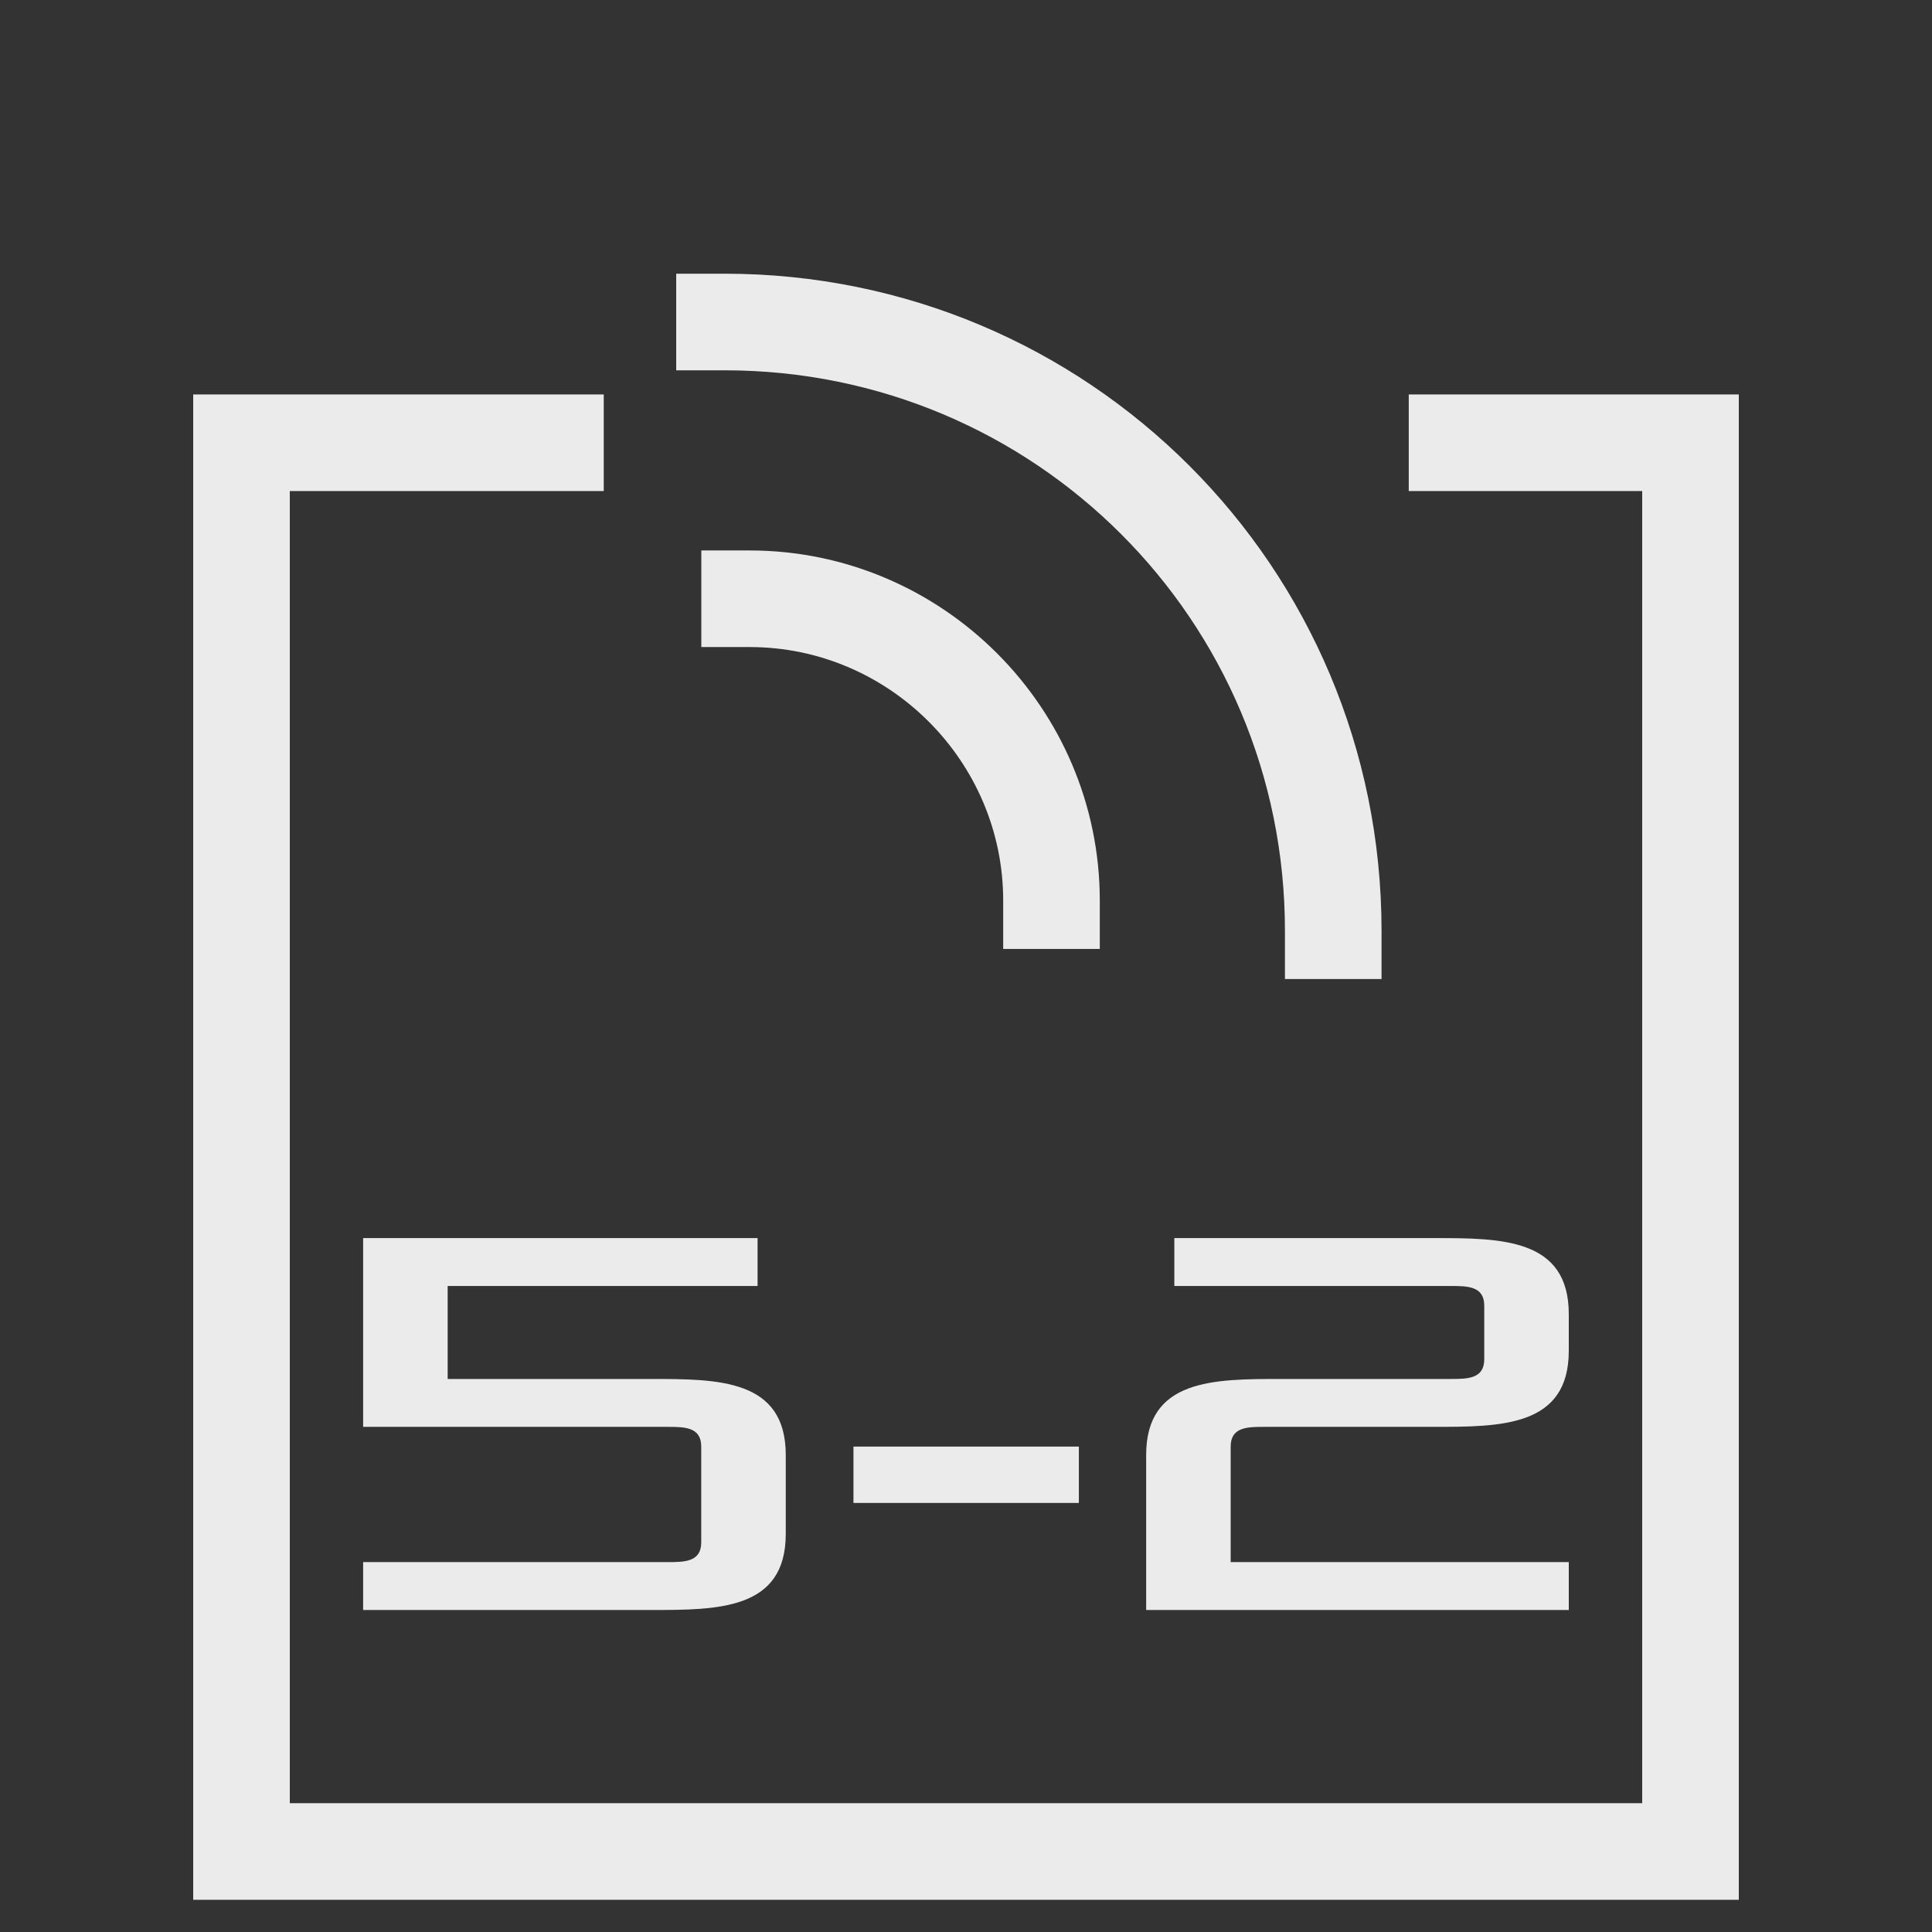 <svg width="24" height="24" viewBox="0 0 24 24" fill="none" xmlns="http://www.w3.org/2000/svg">
<rect x="0" y="0" width="24" height="24" fill="#333333" stroke="none"/>
<path d="M7.5 5.5H3V23H21V5.5H17.5" stroke="#EBEBEB" stroke-width="1.2"/>
<path d="M9 4C13.188 4 16.562 7.375 16.562 11.562" stroke="#EBEBEB" stroke-width="1.2" stroke-linecap="square" stroke-linejoin="round"/>
<path d="M9.312 7.438C11.375 7.438 13.062 9.125 13.062 11.188" stroke="#EBEBEB" stroke-width="1.2" stroke-linecap="square" stroke-linejoin="round"/>
<path d="M4.511 20V19.405H8.291C8.501 19.405 8.711 19.405 8.711 19.16V17.97C8.711 17.725 8.501 17.725 8.291 17.725H4.511V15.38H9.411V15.975H5.561V17.13H8.081C8.921 17.13 9.761 17.13 9.761 18.075V19.055C9.761 20 8.921 20 8.081 20H4.511ZM10.602 18.67V17.97H13.402V18.67H10.602ZM14.238 20V18.075C14.238 17.13 15.078 17.13 15.918 17.13H18.018C18.228 17.13 18.438 17.13 18.438 16.885V16.22C18.438 15.975 18.228 15.975 18.018 15.975H14.588V15.38H17.808C18.648 15.38 19.488 15.38 19.488 16.325V16.78C19.488 17.725 18.648 17.725 17.808 17.725H15.708C15.498 17.725 15.288 17.725 15.288 17.97V19.405H19.488V20H14.238Z" fill="#EBEBEB"/>
</svg>
